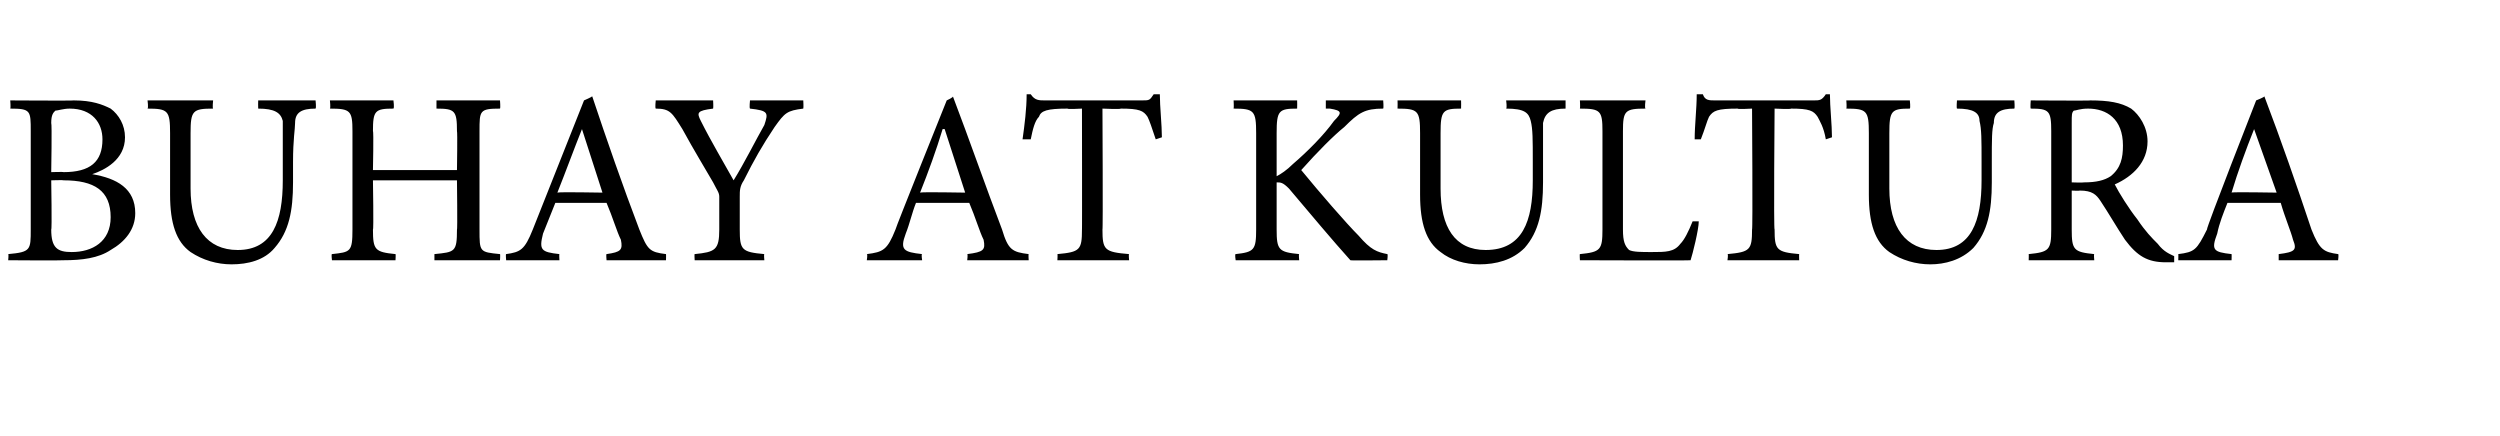 <?xml version="1.0" standalone="no"?>
<!DOCTYPE svg PUBLIC "-//W3C//DTD SVG 1.1//EN" "http://www.w3.org/Graphics/SVG/1.1/DTD/svg11.dtd">
<svg xmlns="http://www.w3.org/2000/svg" version="1.1" width="122px" height="21.3px" viewBox="0 -4 122 21.3" style="top:-4px">
  <desc>BUHAY AT KULTURA</desc>
  <defs/>
  <g id="Polygon30084">
    <path d="M 4.5 4.5 C 5.7 4.7 6.6 5.2 6.6 6.4 C 6.6 7.2 6.1 7.8 5.4 8.2 C 4.8 8.6 4 8.7 3.1 8.7 C 3.08 8.72 0.4 8.7 0.4 8.7 C 0.4 8.7 0.43 8.39 0.4 8.4 C 1.5 8.3 1.5 8.2 1.5 7.2 C 1.5 7.2 1.5 2.4 1.5 2.4 C 1.5 1.4 1.5 1.3 0.5 1.3 C 0.53 1.26 0.5 0.9 0.5 0.9 C 0.5 0.9 3.61 0.92 3.6 0.9 C 4.5 0.9 5 1.1 5.4 1.3 C 5.8 1.6 6.1 2.1 6.1 2.7 C 6.1 3.8 5.1 4.3 4.5 4.5 C 4.5 4.5 4.5 4.5 4.5 4.5 Z M 3.1 4.4 C 4.4 4.4 5 3.9 5 2.8 C 5 2 4.5 1.3 3.4 1.3 C 3.1 1.3 2.8 1.4 2.7 1.4 C 2.6 1.5 2.5 1.6 2.5 2 C 2.54 2.03 2.5 4.4 2.5 4.4 C 2.5 4.4 3.11 4.38 3.1 4.4 Z M 2.5 7.2 C 2.5 8.1 2.8 8.3 3.5 8.3 C 4.5 8.3 5.4 7.8 5.4 6.6 C 5.4 5.3 4.6 4.8 3.1 4.8 C 3.1 4.78 2.5 4.8 2.5 4.8 C 2.5 4.8 2.54 7.22 2.5 7.2 Z M 15.4 1.3 C 14.7 1.3 14.4 1.5 14.4 2 C 14.4 2.3 14.3 2.8 14.3 3.9 C 14.3 3.9 14.3 4.9 14.3 4.9 C 14.3 6.3 14.1 7.3 13.4 8.1 C 12.9 8.7 12.1 8.9 11.3 8.9 C 10.6 8.9 9.9 8.7 9.3 8.3 C 8.6 7.8 8.3 6.9 8.3 5.5 C 8.3 5.5 8.3 2.5 8.3 2.5 C 8.3 1.4 8.2 1.3 7.2 1.3 C 7.25 1.26 7.2 0.9 7.2 0.9 L 10.4 0.9 C 10.4 0.9 10.36 1.26 10.4 1.3 C 9.4 1.3 9.3 1.4 9.3 2.5 C 9.3 2.5 9.3 5.2 9.3 5.2 C 9.3 7.1 10.1 8.2 11.6 8.2 C 13.3 8.2 13.8 6.8 13.8 4.8 C 13.8 4.8 13.8 3.9 13.8 3.9 C 13.8 2.8 13.8 2.3 13.8 1.9 C 13.7 1.5 13.4 1.3 12.6 1.3 C 12.59 1.26 12.6 0.9 12.6 0.9 L 15.4 0.9 C 15.4 0.9 15.44 1.26 15.4 1.3 Z M 24.4 1.3 C 23.4 1.3 23.4 1.4 23.4 2.4 C 23.4 2.4 23.4 7.2 23.4 7.2 C 23.4 8.3 23.4 8.3 24.4 8.4 C 24.42 8.39 24.4 8.7 24.4 8.7 L 21.2 8.7 C 21.2 8.7 21.2 8.39 21.2 8.4 C 22.2 8.3 22.3 8.3 22.3 7.2 C 22.33 7.25 22.3 4.8 22.3 4.8 L 18.2 4.8 C 18.2 4.8 18.24 7.25 18.2 7.2 C 18.2 8.2 18.3 8.3 19.3 8.4 C 19.32 8.39 19.3 8.7 19.3 8.7 L 16.2 8.7 C 16.2 8.7 16.16 8.39 16.2 8.4 C 17.1 8.3 17.2 8.3 17.2 7.2 C 17.2 7.2 17.2 2.4 17.2 2.4 C 17.2 1.4 17.1 1.3 16.1 1.3 C 16.14 1.26 16.1 0.9 16.1 0.9 L 19.2 0.9 C 19.2 0.9 19.25 1.26 19.2 1.3 C 18.3 1.3 18.2 1.4 18.2 2.4 C 18.24 2.4 18.2 4.3 18.2 4.3 L 22.3 4.3 C 22.3 4.3 22.33 2.4 22.3 2.4 C 22.3 1.4 22.2 1.3 21.3 1.3 C 21.3 1.26 21.3 0.9 21.3 0.9 L 24.4 0.9 C 24.4 0.9 24.43 1.26 24.4 1.3 Z M 29.6 8.7 C 29.6 8.7 29.57 8.39 29.6 8.4 C 30.3 8.3 30.4 8.2 30.3 7.7 C 30.1 7.3 29.9 6.6 29.6 5.9 C 29.6 5.9 27.1 5.9 27.1 5.9 C 26.9 6.4 26.7 6.9 26.5 7.4 C 26.3 8.2 26.4 8.3 27.3 8.4 C 27.28 8.39 27.3 8.7 27.3 8.7 L 24.7 8.7 C 24.7 8.7 24.67 8.39 24.7 8.4 C 25.4 8.3 25.6 8.2 26 7.2 C 26.02 7.15 28.5 0.9 28.5 0.9 C 28.5 0.9 28.87 0.74 28.9 0.7 C 29.6 2.8 30.4 5.1 31.2 7.2 C 31.6 8.2 31.7 8.3 32.5 8.4 C 32.51 8.39 32.5 8.7 32.5 8.7 L 29.6 8.7 Z M 28.4 2.3 C 28.4 2.3 28.37 2.3 28.4 2.3 C 28 3.3 27.6 4.4 27.2 5.4 C 27.24 5.36 29.4 5.4 29.4 5.4 L 28.4 2.3 Z M 39.2 1.3 C 38.4 1.4 38.3 1.5 37.8 2.2 C 37.2 3.1 36.8 3.8 36.3 4.8 C 36.1 5.1 36.1 5.3 36.1 5.6 C 36.1 5.6 36.1 7.2 36.1 7.2 C 36.1 8.2 36.2 8.3 37.3 8.4 C 37.27 8.39 37.3 8.7 37.3 8.7 L 33.9 8.7 C 33.9 8.7 33.88 8.39 33.9 8.4 C 34.9 8.3 35.1 8.2 35.1 7.2 C 35.1 7.2 35.1 5.6 35.1 5.6 C 35.1 5.4 35 5.3 34.8 4.9 C 34.4 4.2 33.9 3.4 33.3 2.3 C 32.8 1.5 32.7 1.3 32 1.3 C 31.96 1.26 32 0.9 32 0.9 L 34.8 0.9 C 34.8 0.9 34.82 1.26 34.8 1.3 C 34 1.4 34 1.5 34.2 1.9 C 34.7 2.9 35.3 3.9 35.8 4.8 C 36.3 4 36.9 2.8 37.3 2.1 C 37.5 1.5 37.5 1.4 36.6 1.3 C 36.56 1.26 36.6 0.9 36.6 0.9 L 39.2 0.9 C 39.2 0.9 39.22 1.26 39.2 1.3 Z M 47.2 8.7 C 47.2 8.7 47.24 8.39 47.2 8.4 C 48 8.3 48.1 8.2 48 7.7 C 47.8 7.3 47.6 6.6 47.3 5.9 C 47.3 5.9 44.7 5.9 44.7 5.9 C 44.5 6.4 44.4 6.9 44.2 7.4 C 43.9 8.2 44.1 8.3 45 8.4 C 44.95 8.39 45 8.7 45 8.7 L 42.3 8.7 C 42.3 8.7 42.35 8.39 42.3 8.4 C 43.1 8.3 43.3 8.2 43.7 7.2 C 43.69 7.15 46.2 0.9 46.2 0.9 C 46.2 0.9 46.55 0.74 46.5 0.7 C 47.3 2.8 48.1 5.1 48.9 7.2 C 49.2 8.2 49.4 8.3 50.2 8.4 C 50.18 8.39 50.2 8.7 50.2 8.7 L 47.2 8.7 Z M 46.1 2.3 C 46.1 2.3 46.04 2.3 46 2.3 C 45.7 3.3 45.3 4.4 44.9 5.4 C 44.92 5.36 47.1 5.4 47.1 5.4 L 46.1 2.3 Z M 56.4 2.8 C 56.2 2.2 56.1 1.9 56 1.7 C 55.8 1.4 55.6 1.3 54.7 1.3 C 54.68 1.34 53.8 1.3 53.8 1.3 C 53.8 1.3 53.83 7.25 53.8 7.2 C 53.8 8.2 53.9 8.3 55.1 8.4 C 55.07 8.39 55.1 8.7 55.1 8.7 L 51.6 8.7 C 51.6 8.7 51.62 8.39 51.6 8.4 C 52.7 8.3 52.8 8.2 52.8 7.2 C 52.81 7.25 52.8 1.3 52.8 1.3 C 52.8 1.3 52.07 1.34 52.1 1.3 C 51.1 1.3 50.8 1.4 50.7 1.7 C 50.5 1.9 50.4 2.3 50.3 2.8 C 50.3 2.8 49.9 2.8 49.9 2.8 C 50 2.1 50.1 1.3 50.1 0.6 C 50.1 0.6 50.3 0.6 50.3 0.6 C 50.5 0.9 50.7 0.9 51 0.9 C 51 0.9 55.7 0.9 55.7 0.9 C 56.1 0.9 56.1 0.9 56.3 0.6 C 56.3 0.6 56.6 0.6 56.6 0.6 C 56.6 1.2 56.7 2.1 56.7 2.7 C 56.7 2.7 56.4 2.8 56.4 2.8 Z M 65.9 8.7 C 65 7.7 64 6.5 62.9 5.2 C 62.6 4.9 62.5 4.9 62.3 4.9 C 62.3 4.9 62.3 7.2 62.3 7.2 C 62.3 8.2 62.4 8.3 63.4 8.4 C 63.37 8.39 63.4 8.7 63.4 8.7 L 60.3 8.7 C 60.3 8.7 60.25 8.39 60.3 8.4 C 61.2 8.3 61.3 8.2 61.3 7.2 C 61.3 7.2 61.3 2.5 61.3 2.5 C 61.3 1.4 61.2 1.3 60.2 1.3 C 60.22 1.26 60.2 0.9 60.2 0.9 L 63.3 0.9 C 63.3 0.9 63.31 1.26 63.3 1.3 C 62.4 1.3 62.3 1.4 62.3 2.5 C 62.3 2.5 62.3 4.6 62.3 4.6 C 62.5 4.5 62.8 4.3 63.1 4 C 63.8 3.4 64.6 2.6 65.1 1.9 C 65.5 1.5 65.5 1.4 64.9 1.3 C 64.92 1.3 64.7 1.3 64.7 1.3 L 64.7 0.9 L 67.5 0.9 C 67.5 0.9 67.53 1.26 67.5 1.3 C 66.6 1.3 66.3 1.5 65.6 2.2 C 65.1 2.6 64.3 3.4 63.5 4.3 C 64.4 5.4 65.7 6.9 66.3 7.5 C 66.9 8.2 67.2 8.3 67.7 8.4 C 67.74 8.39 67.7 8.7 67.7 8.7 C 67.7 8.7 65.89 8.72 65.9 8.7 Z M 76.4 1.3 C 75.7 1.3 75.4 1.5 75.3 2 C 75.3 2.3 75.3 2.8 75.3 3.9 C 75.3 3.9 75.3 4.9 75.3 4.9 C 75.3 6.3 75.1 7.3 74.4 8.1 C 73.8 8.7 73 8.9 72.2 8.9 C 71.5 8.9 70.8 8.7 70.3 8.3 C 69.6 7.8 69.3 6.9 69.3 5.5 C 69.3 5.5 69.3 2.5 69.3 2.5 C 69.3 1.4 69.2 1.3 68.2 1.3 C 68.21 1.26 68.2 0.9 68.2 0.9 L 71.3 0.9 C 71.3 0.9 71.31 1.26 71.3 1.3 C 70.4 1.3 70.3 1.4 70.3 2.5 C 70.3 2.5 70.3 5.2 70.3 5.2 C 70.3 7.1 71 8.2 72.5 8.2 C 74.3 8.2 74.8 6.8 74.8 4.8 C 74.8 4.8 74.8 3.9 74.8 3.9 C 74.8 2.8 74.8 2.3 74.7 1.9 C 74.6 1.5 74.4 1.3 73.5 1.3 C 73.55 1.26 73.5 0.9 73.5 0.9 L 76.4 0.9 C 76.4 0.9 76.4 1.26 76.4 1.3 Z M 82.9 6.8 C 82.9 7.2 82.6 8.4 82.5 8.7 C 82.51 8.72 77.1 8.7 77.1 8.7 C 77.1 8.7 77.08 8.39 77.1 8.4 C 78.1 8.3 78.2 8.2 78.2 7.2 C 78.2 7.2 78.2 2.4 78.2 2.4 C 78.2 1.4 78.1 1.3 77.1 1.3 C 77.12 1.26 77.1 0.9 77.1 0.9 L 80.3 0.9 C 80.3 0.9 80.25 1.26 80.3 1.3 C 79.3 1.3 79.2 1.4 79.2 2.4 C 79.2 2.4 79.2 7.2 79.2 7.2 C 79.2 7.8 79.3 8 79.5 8.2 C 79.7 8.3 80.1 8.3 80.6 8.3 C 81.3 8.3 81.7 8.3 82 7.9 C 82.2 7.7 82.4 7.3 82.6 6.8 C 82.6 6.8 82.9 6.8 82.9 6.8 Z M 89.1 2.8 C 89 2.2 88.8 1.9 88.7 1.7 C 88.5 1.4 88.3 1.3 87.4 1.3 C 87.41 1.34 86.6 1.3 86.6 1.3 C 86.6 1.3 86.55 7.25 86.6 7.2 C 86.6 8.2 86.7 8.3 87.8 8.4 C 87.79 8.39 87.8 8.7 87.8 8.7 L 84.3 8.7 C 84.3 8.7 84.35 8.39 84.3 8.4 C 85.4 8.3 85.5 8.2 85.5 7.2 C 85.54 7.25 85.5 1.3 85.5 1.3 C 85.5 1.3 84.79 1.34 84.8 1.3 C 83.8 1.3 83.6 1.4 83.4 1.7 C 83.3 1.9 83.2 2.3 83 2.8 C 83 2.8 82.7 2.8 82.7 2.8 C 82.7 2.1 82.8 1.3 82.8 0.6 C 82.8 0.6 83.1 0.6 83.1 0.6 C 83.2 0.9 83.4 0.9 83.7 0.9 C 83.7 0.9 88.5 0.9 88.5 0.9 C 88.8 0.9 88.9 0.9 89.1 0.6 C 89.1 0.6 89.3 0.6 89.3 0.6 C 89.3 1.2 89.4 2.1 89.4 2.7 C 89.4 2.7 89.1 2.8 89.1 2.8 Z M 98.3 1.3 C 97.6 1.3 97.3 1.5 97.3 2 C 97.2 2.3 97.2 2.8 97.2 3.9 C 97.2 3.9 97.2 4.9 97.2 4.9 C 97.2 6.3 97 7.3 96.3 8.1 C 95.7 8.7 94.9 8.9 94.2 8.9 C 93.5 8.9 92.8 8.7 92.2 8.3 C 91.5 7.8 91.2 6.9 91.2 5.5 C 91.2 5.5 91.2 2.5 91.2 2.5 C 91.2 1.4 91.1 1.3 90.1 1.3 C 90.13 1.26 90.1 0.9 90.1 0.9 L 93.2 0.9 C 93.2 0.9 93.24 1.26 93.2 1.3 C 92.3 1.3 92.2 1.4 92.2 2.5 C 92.2 2.5 92.2 5.2 92.2 5.2 C 92.2 7.1 93 8.2 94.5 8.2 C 96.2 8.2 96.7 6.8 96.7 4.8 C 96.7 4.8 96.7 3.9 96.7 3.9 C 96.7 2.8 96.7 2.3 96.6 1.9 C 96.6 1.5 96.3 1.3 95.5 1.3 C 95.47 1.26 95.5 0.9 95.5 0.9 L 98.3 0.9 C 98.3 0.9 98.33 1.26 98.3 1.3 Z M 106.1 8.8 C 105.9 8.8 105.8 8.8 105.7 8.8 C 104.8 8.8 104.3 8.5 103.7 7.7 C 103.3 7.1 102.9 6.4 102.5 5.8 C 102.3 5.5 102.1 5.3 101.5 5.3 C 101.48 5.32 101.1 5.3 101.1 5.3 C 101.1 5.3 101.1 7.22 101.1 7.2 C 101.1 8.2 101.2 8.3 102.2 8.4 C 102.17 8.39 102.2 8.7 102.2 8.7 L 99 8.7 C 99 8.7 99.01 8.39 99 8.4 C 100 8.3 100.1 8.2 100.1 7.2 C 100.1 7.2 100.1 2.4 100.1 2.4 C 100.1 1.4 100 1.3 99.1 1.3 C 99.07 1.26 99.1 0.9 99.1 0.9 C 99.1 0.9 102.05 0.92 102 0.9 C 102.9 0.9 103.5 1 104 1.3 C 104.4 1.6 104.8 2.2 104.8 2.9 C 104.8 3.9 104.1 4.6 103.2 5 C 103.4 5.4 103.9 6.2 104.3 6.7 C 104.7 7.3 105 7.6 105.3 7.9 C 105.6 8.3 105.9 8.4 106.1 8.5 C 106.1 8.5 106.1 8.8 106.1 8.8 Z M 101.7 4.9 C 102.3 4.9 102.7 4.8 103 4.6 C 103.5 4.2 103.6 3.7 103.6 3.1 C 103.6 1.8 102.8 1.3 101.9 1.3 C 101.5 1.3 101.3 1.4 101.2 1.4 C 101.1 1.5 101.1 1.6 101.1 2 C 101.1 1.97 101.1 4.9 101.1 4.9 C 101.1 4.9 101.67 4.92 101.7 4.9 Z M 111.2 8.7 C 111.2 8.7 111.2 8.39 111.2 8.4 C 112 8.3 112.1 8.2 111.9 7.7 C 111.8 7.3 111.5 6.6 111.3 5.9 C 111.3 5.9 108.7 5.9 108.7 5.9 C 108.5 6.4 108.3 6.9 108.2 7.4 C 107.9 8.2 108 8.3 108.9 8.4 C 108.91 8.39 108.9 8.7 108.9 8.7 L 106.3 8.7 C 106.3 8.7 106.31 8.39 106.3 8.4 C 107.1 8.3 107.2 8.2 107.7 7.2 C 107.65 7.15 110.1 0.9 110.1 0.9 C 110.1 0.9 110.51 0.74 110.5 0.7 C 111.3 2.8 112.1 5.1 112.8 7.2 C 113.2 8.2 113.4 8.3 114.1 8.4 C 114.14 8.39 114.1 8.7 114.1 8.7 L 111.2 8.7 Z M 110 2.3 C 110 2.3 110 2.3 110 2.3 C 109.6 3.3 109.2 4.4 108.9 5.4 C 108.87 5.36 111.1 5.4 111.1 5.4 L 110 2.3 Z " stroke="none" fill="#000"/>
  </g>
</svg>